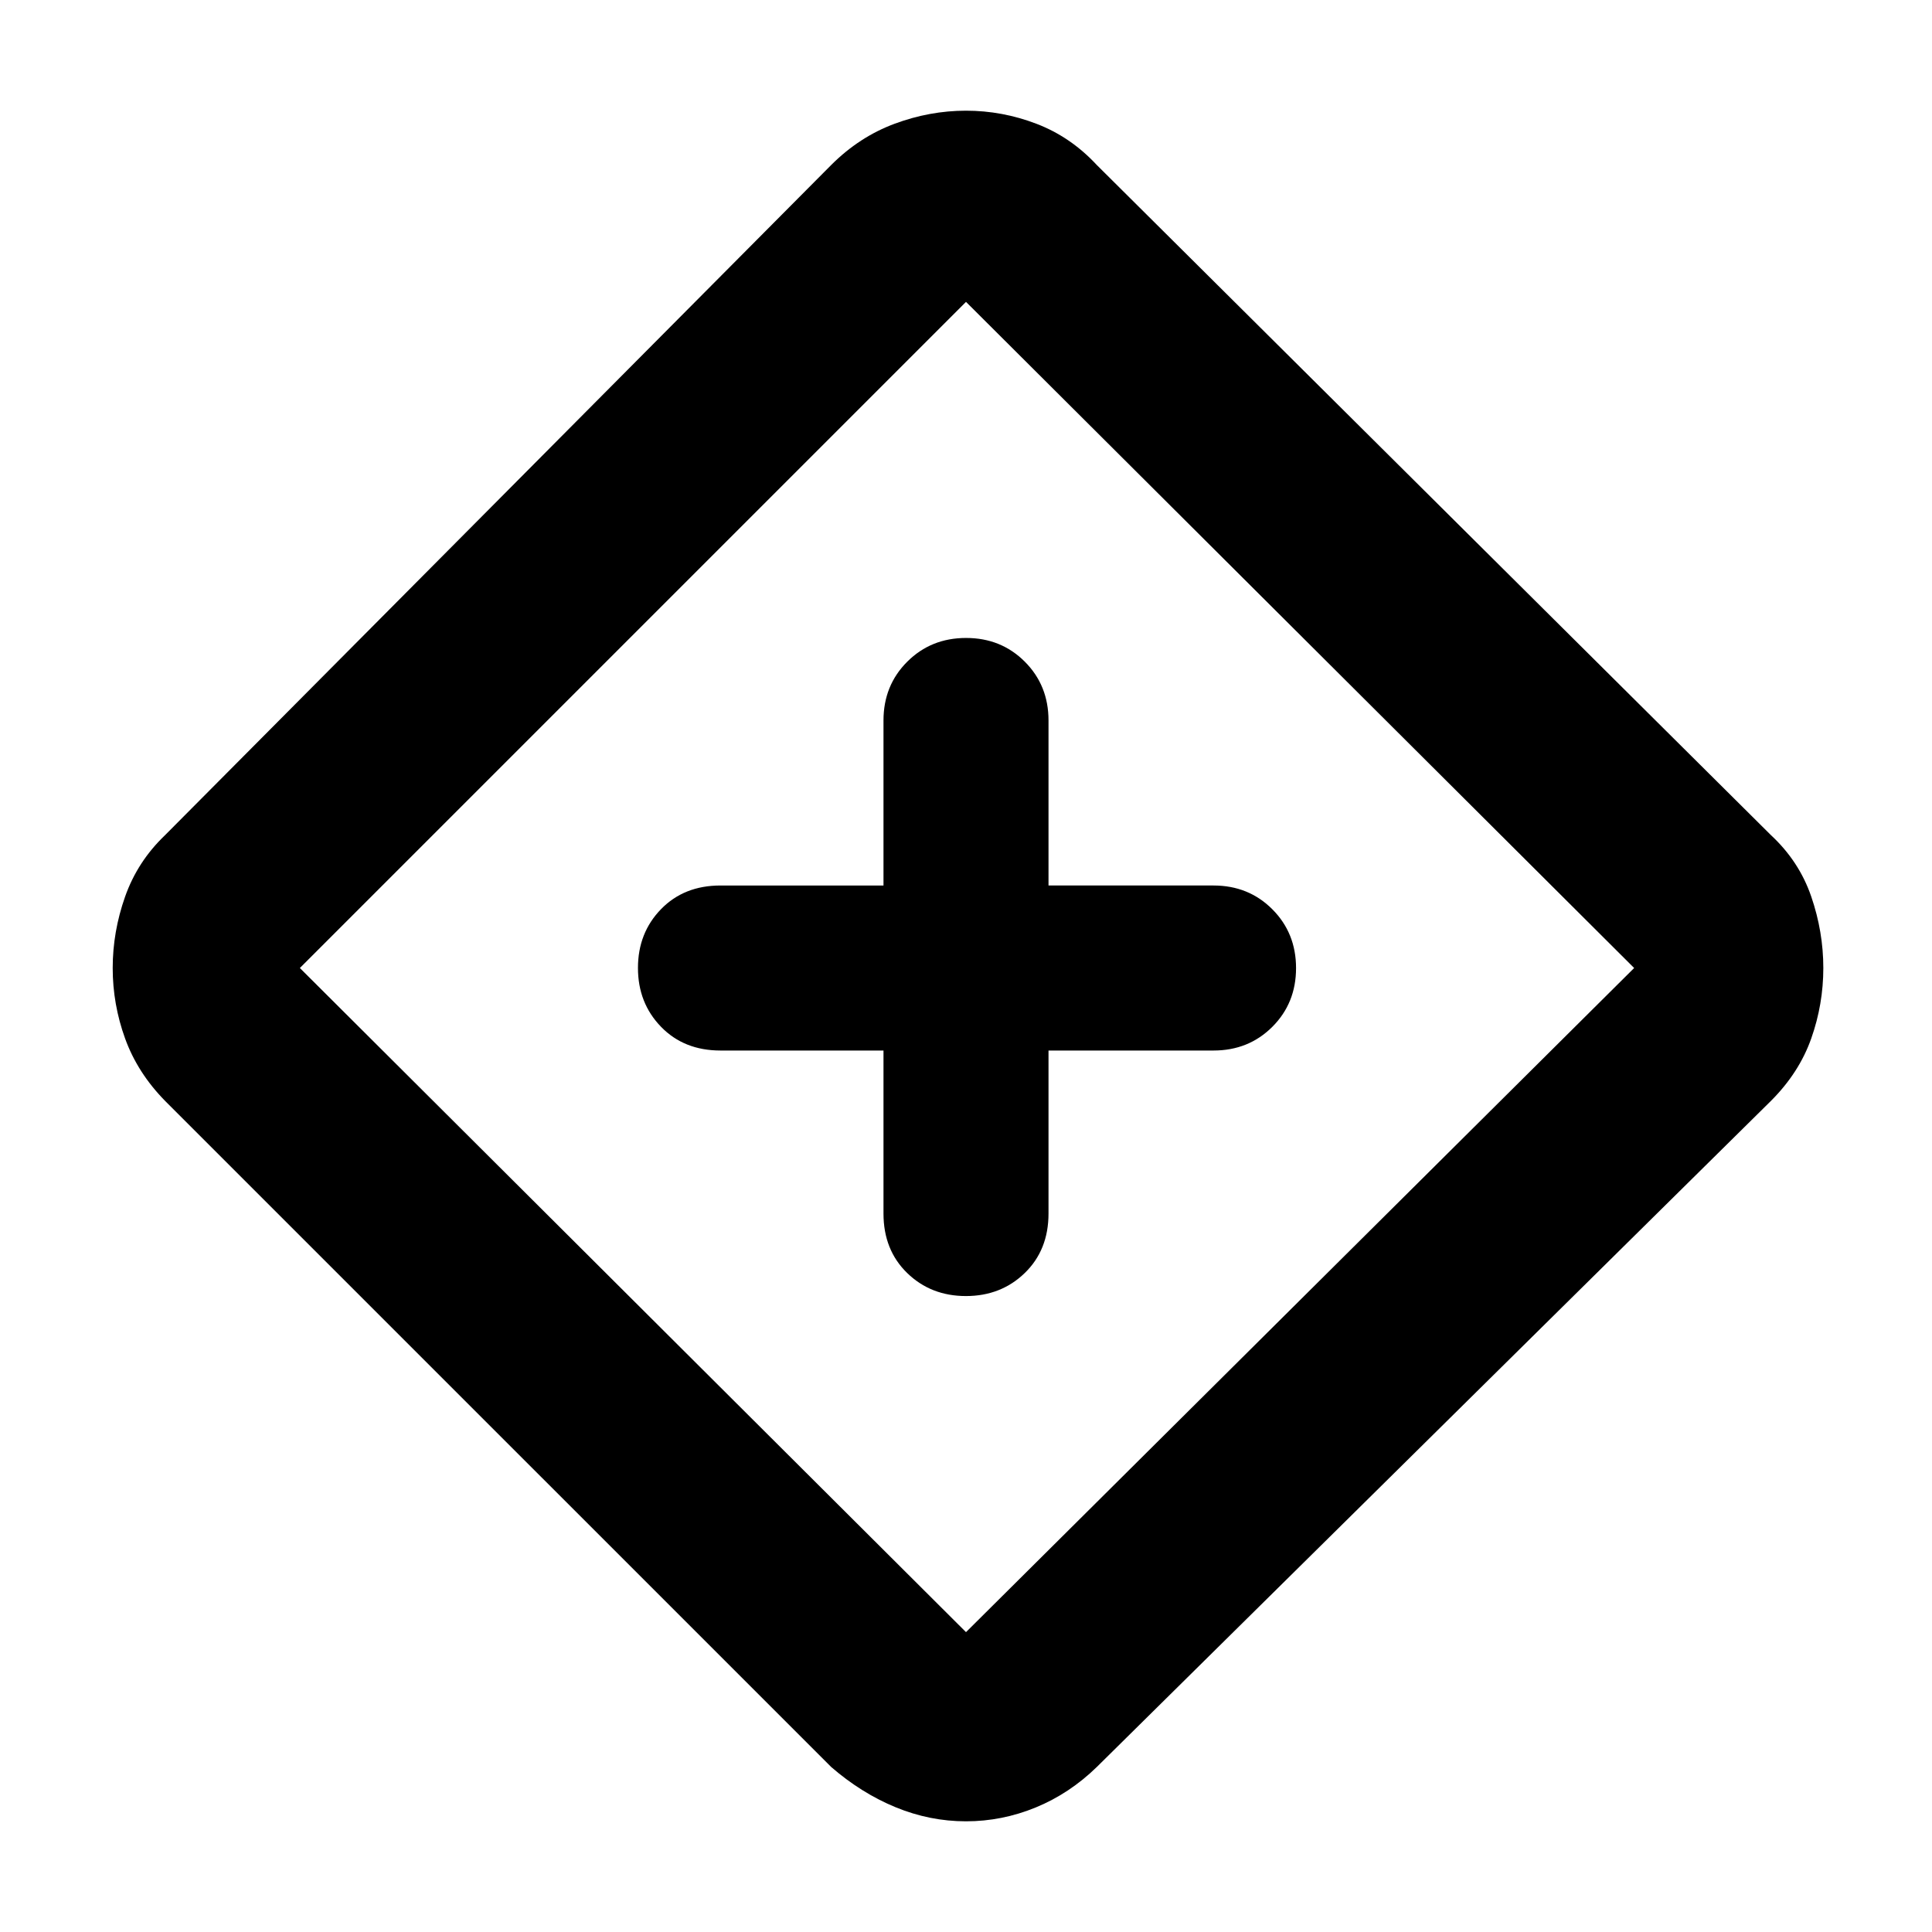 <svg xmlns="http://www.w3.org/2000/svg" height="48" viewBox="0 -960 960 960" width="48"><path d="M439-438v81q0 18.125 11.777 29.562Q462.555-316 479.965-316q17.41 0 29.223-11.438Q521-338.875 521-357v-81h82q17.425 0 29.213-11.777Q644-461.555 644-478.965q0-17.41-11.787-29.223Q620.425-520 603-520h-82v-82q0-17.425-11.777-29.213Q497.445-643 480.035-643q-17.41 0-29.223 11.787Q439-619.425 439-602v82h-81q-18.125 0-29.562 11.777Q317-496.445 317-479.035q0 17.41 11.438 29.223Q339.875-438 358-438h81Zm41 383q-18 0-35-7t-32-20L82-413q-13.68-13.951-19.84-30.976Q56-461 56-479t6.16-35.463Q68.32-531.925 82-545l331-333q14-14 31.5-20.5T480-905q18 0 35 6.5t30 20.5l335 333q14 13 20 30.5t6 35.5q0 18-6 35t-20 31L545-82q-13.561 13.217-30.335 20.109Q497.892-55 480-55Zm0-94 332-330-332-331-331 331 331 330Zm1-331Z"/></svg>